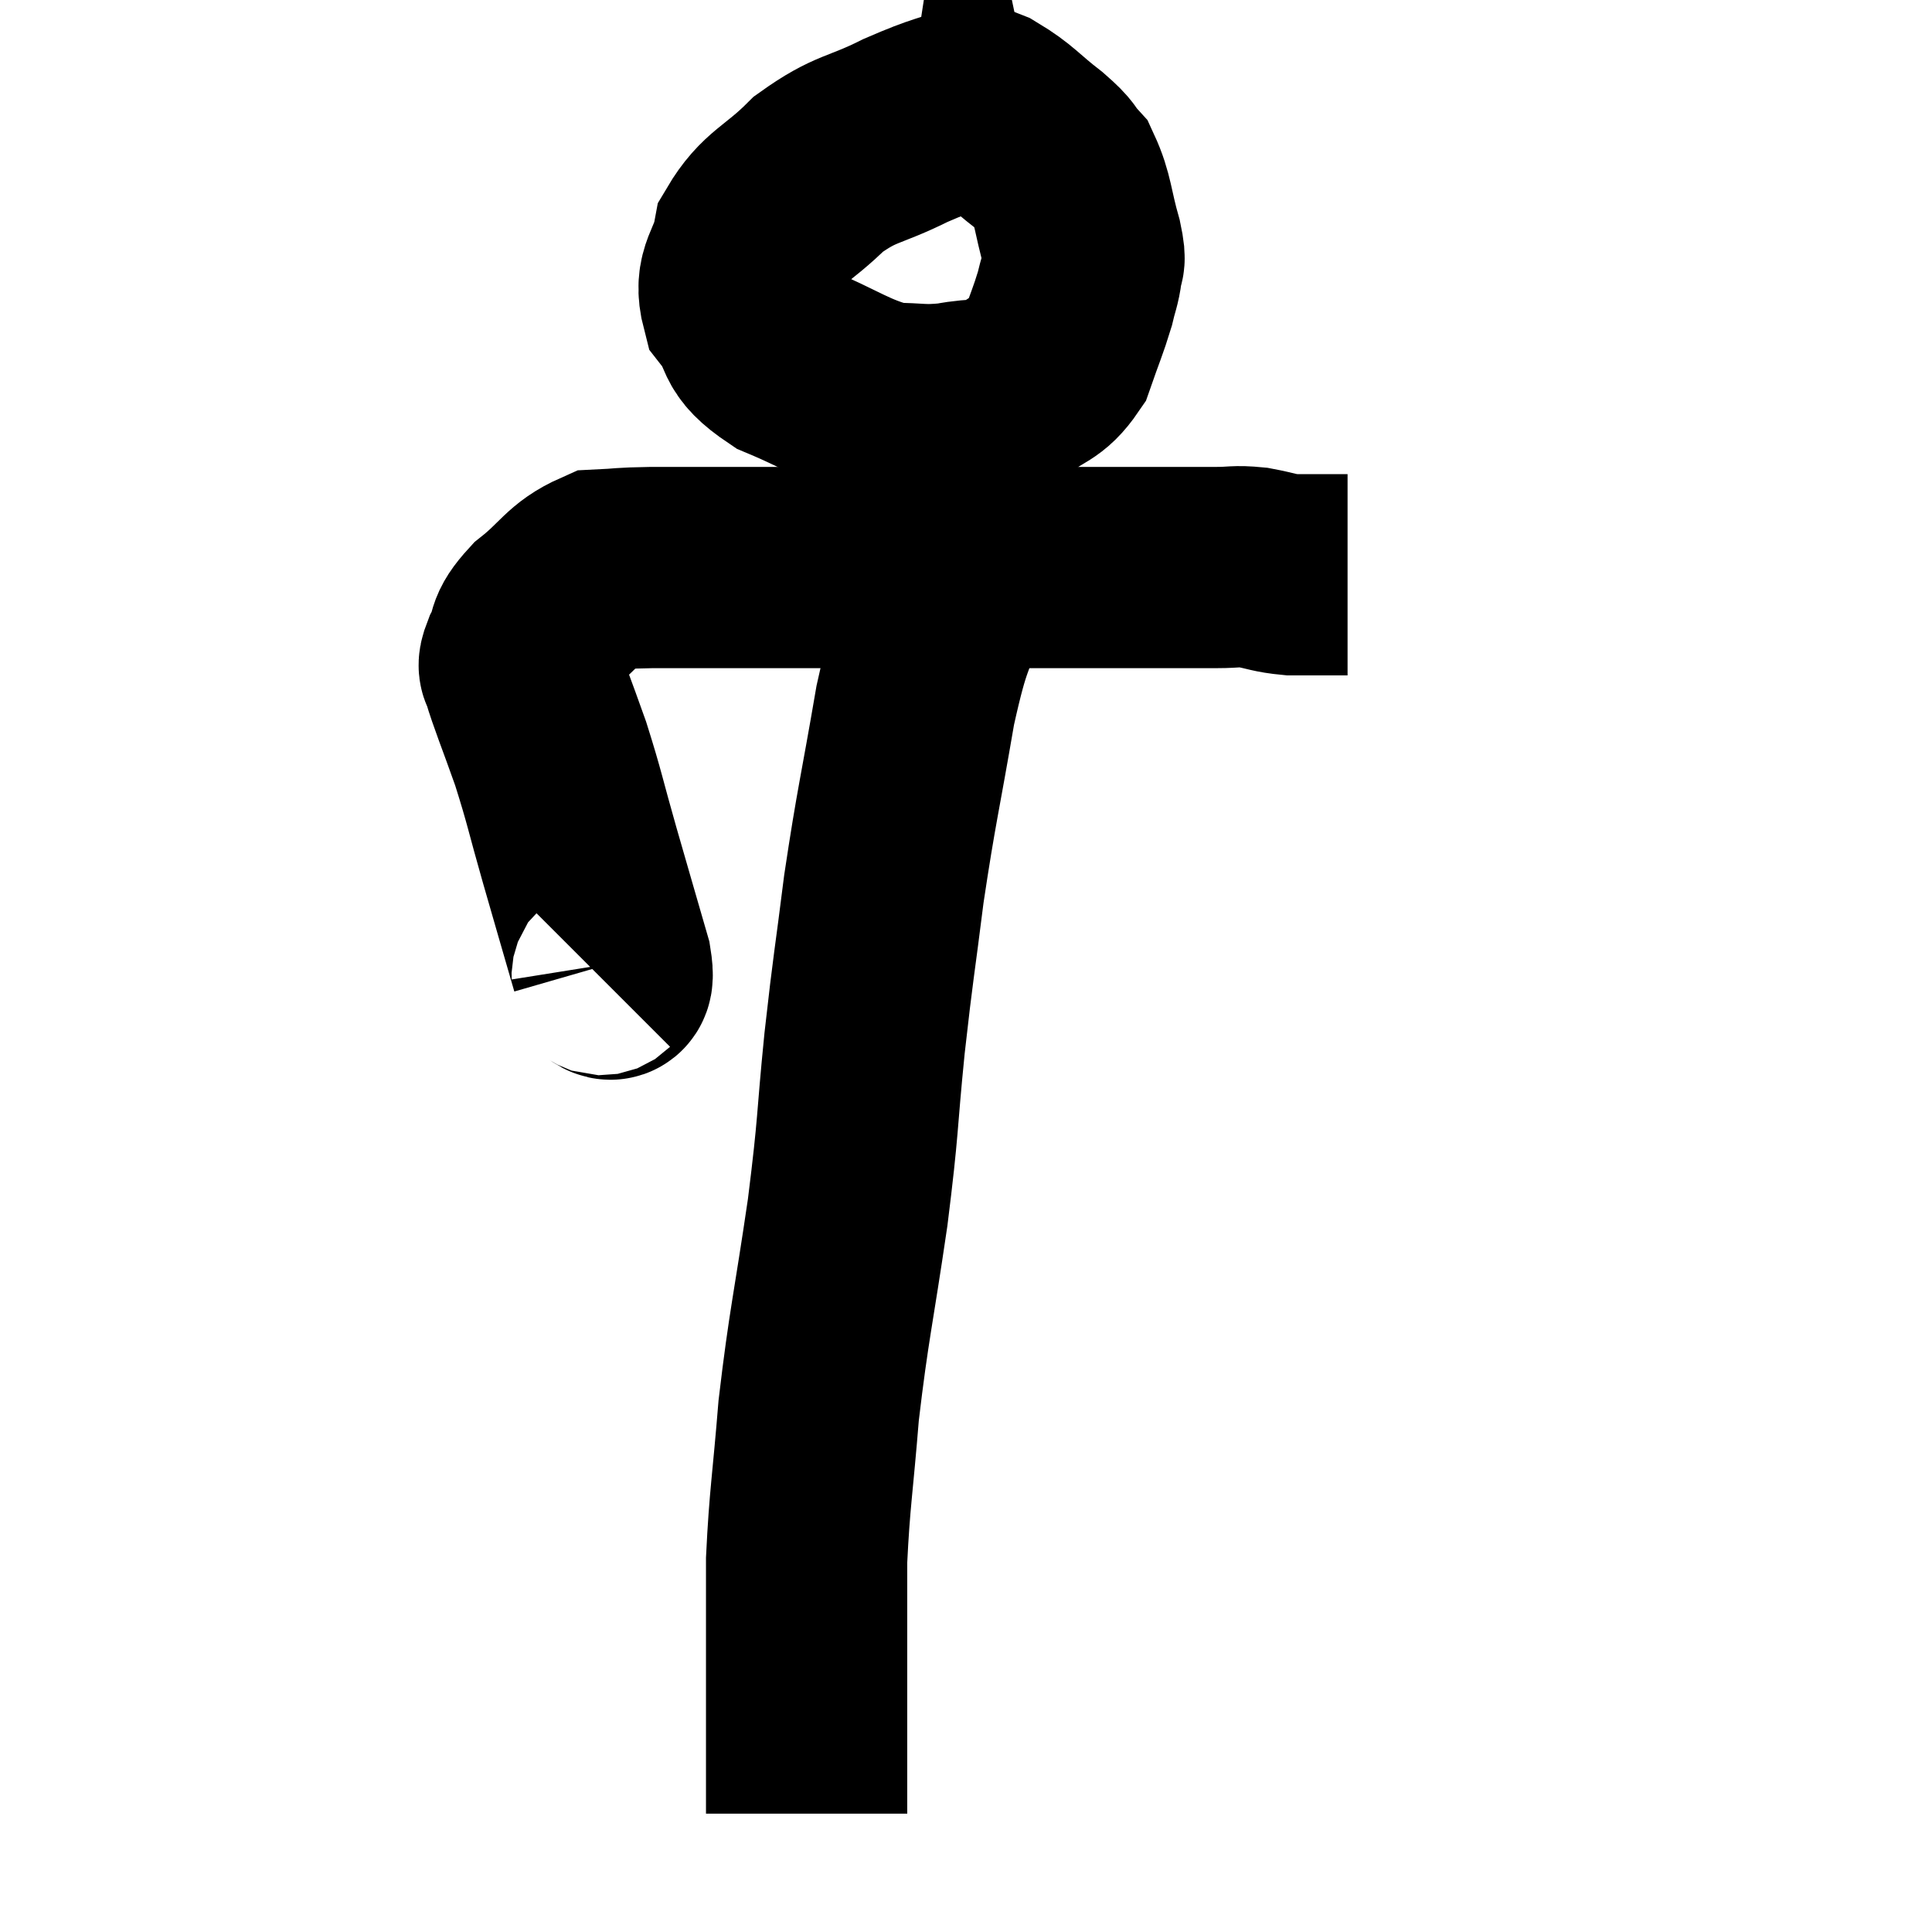 <svg width="48" height="48" viewBox="0 0 48 48" xmlns="http://www.w3.org/2000/svg"><path d="M 14.88 24.24 C 15.03 24.09, 15.3 24.69, 15.18 23.94 C 14.79 22.59, 14.775 22.545, 14.4 21.24 C 14.04 19.98, 14.04 19.86, 13.68 18.72 C 13.32 17.7, 13.14 17.28, 12.96 16.68 C 12.96 16.5, 12.825 16.665, 12.96 16.32 C 13.23 15.81, 13.005 15.84, 13.5 15.3 C 14.22 14.73, 14.265 14.46, 14.94 14.16 C 15.57 14.13, 15.345 14.115, 16.2 14.1 C 17.28 14.1, 16.71 14.1, 18.36 14.1 C 20.58 14.1, 20.715 14.1, 22.8 14.1 C 24.75 14.1, 25.155 14.1, 26.7 14.1 C 27.84 14.1, 28.095 14.1, 28.98 14.1 C 29.61 14.1, 29.7 14.1, 30.24 14.1 C 30.69 14.1, 30.675 14.055, 31.14 14.1 C 31.62 14.19, 31.635 14.235, 32.1 14.28 C 32.55 14.28, 32.655 14.28, 33 14.28 L 33.48 14.28" fill="none" stroke="black" stroke-width="5"></path><path d="M 25.62 2.28 C 25.05 2.4, 25.26 2.28, 24.48 2.52 C 23.49 2.88, 23.535 2.79, 22.5 3.24 C 21.42 3.78, 21.285 3.645, 20.34 4.32 C 19.53 5.13, 19.2 5.13, 18.72 5.94 C 18.57 6.75, 18.225 6.81, 18.42 7.56 C 18.96 8.25, 18.585 8.325, 19.5 8.94 C 20.79 9.48, 21.045 9.75, 22.08 10.02 C 22.86 10.02, 22.875 10.095, 23.64 10.02 C 24.39 9.87, 24.495 10.02, 25.14 9.72 C 25.68 9.27, 25.83 9.39, 26.22 8.82 C 26.46 8.13, 26.535 7.98, 26.7 7.44 C 26.79 7.05, 26.835 7.005, 26.88 6.66 C 26.88 6.36, 27 6.63, 26.88 6.06 C 26.64 5.22, 26.67 4.965, 26.4 4.38 C 26.1 4.05, 26.28 4.14, 25.8 3.72 C 25.14 3.21, 25.08 3.06, 24.48 2.7 C 23.94 2.49, 23.865 2.415, 23.4 2.28 C 23.01 2.22, 22.815 2.19, 22.62 2.16 L 22.62 2.16" fill="none" stroke="black" stroke-width="5"></path><path d="M 23.64 14.52 C 23.19 16.02, 23.16 15.63, 22.74 17.52 C 22.35 19.8, 22.275 19.98, 21.96 22.08 C 21.72 24, 21.705 23.91, 21.48 25.92 C 21.27 28.02, 21.345 27.84, 21.06 30.12 C 20.7 32.58, 20.595 32.88, 20.34 35.04 C 20.19 36.9, 20.115 37.215, 20.04 38.76 C 20.04 39.99, 20.04 40.11, 20.04 41.22 C 20.04 42.21, 20.04 42.435, 20.04 43.2 C 20.04 43.74, 20.04 43.86, 20.04 44.28 C 20.04 44.58, 20.04 44.73, 20.04 44.88 C 20.04 44.88, 20.04 44.835, 20.04 44.88 C 20.04 44.97, 20.04 45.015, 20.04 45.06 C 20.04 45.06, 20.04 45.06, 20.04 45.06 L 20.04 45.06" fill="none" stroke="black" stroke-width="5"></path></svg>